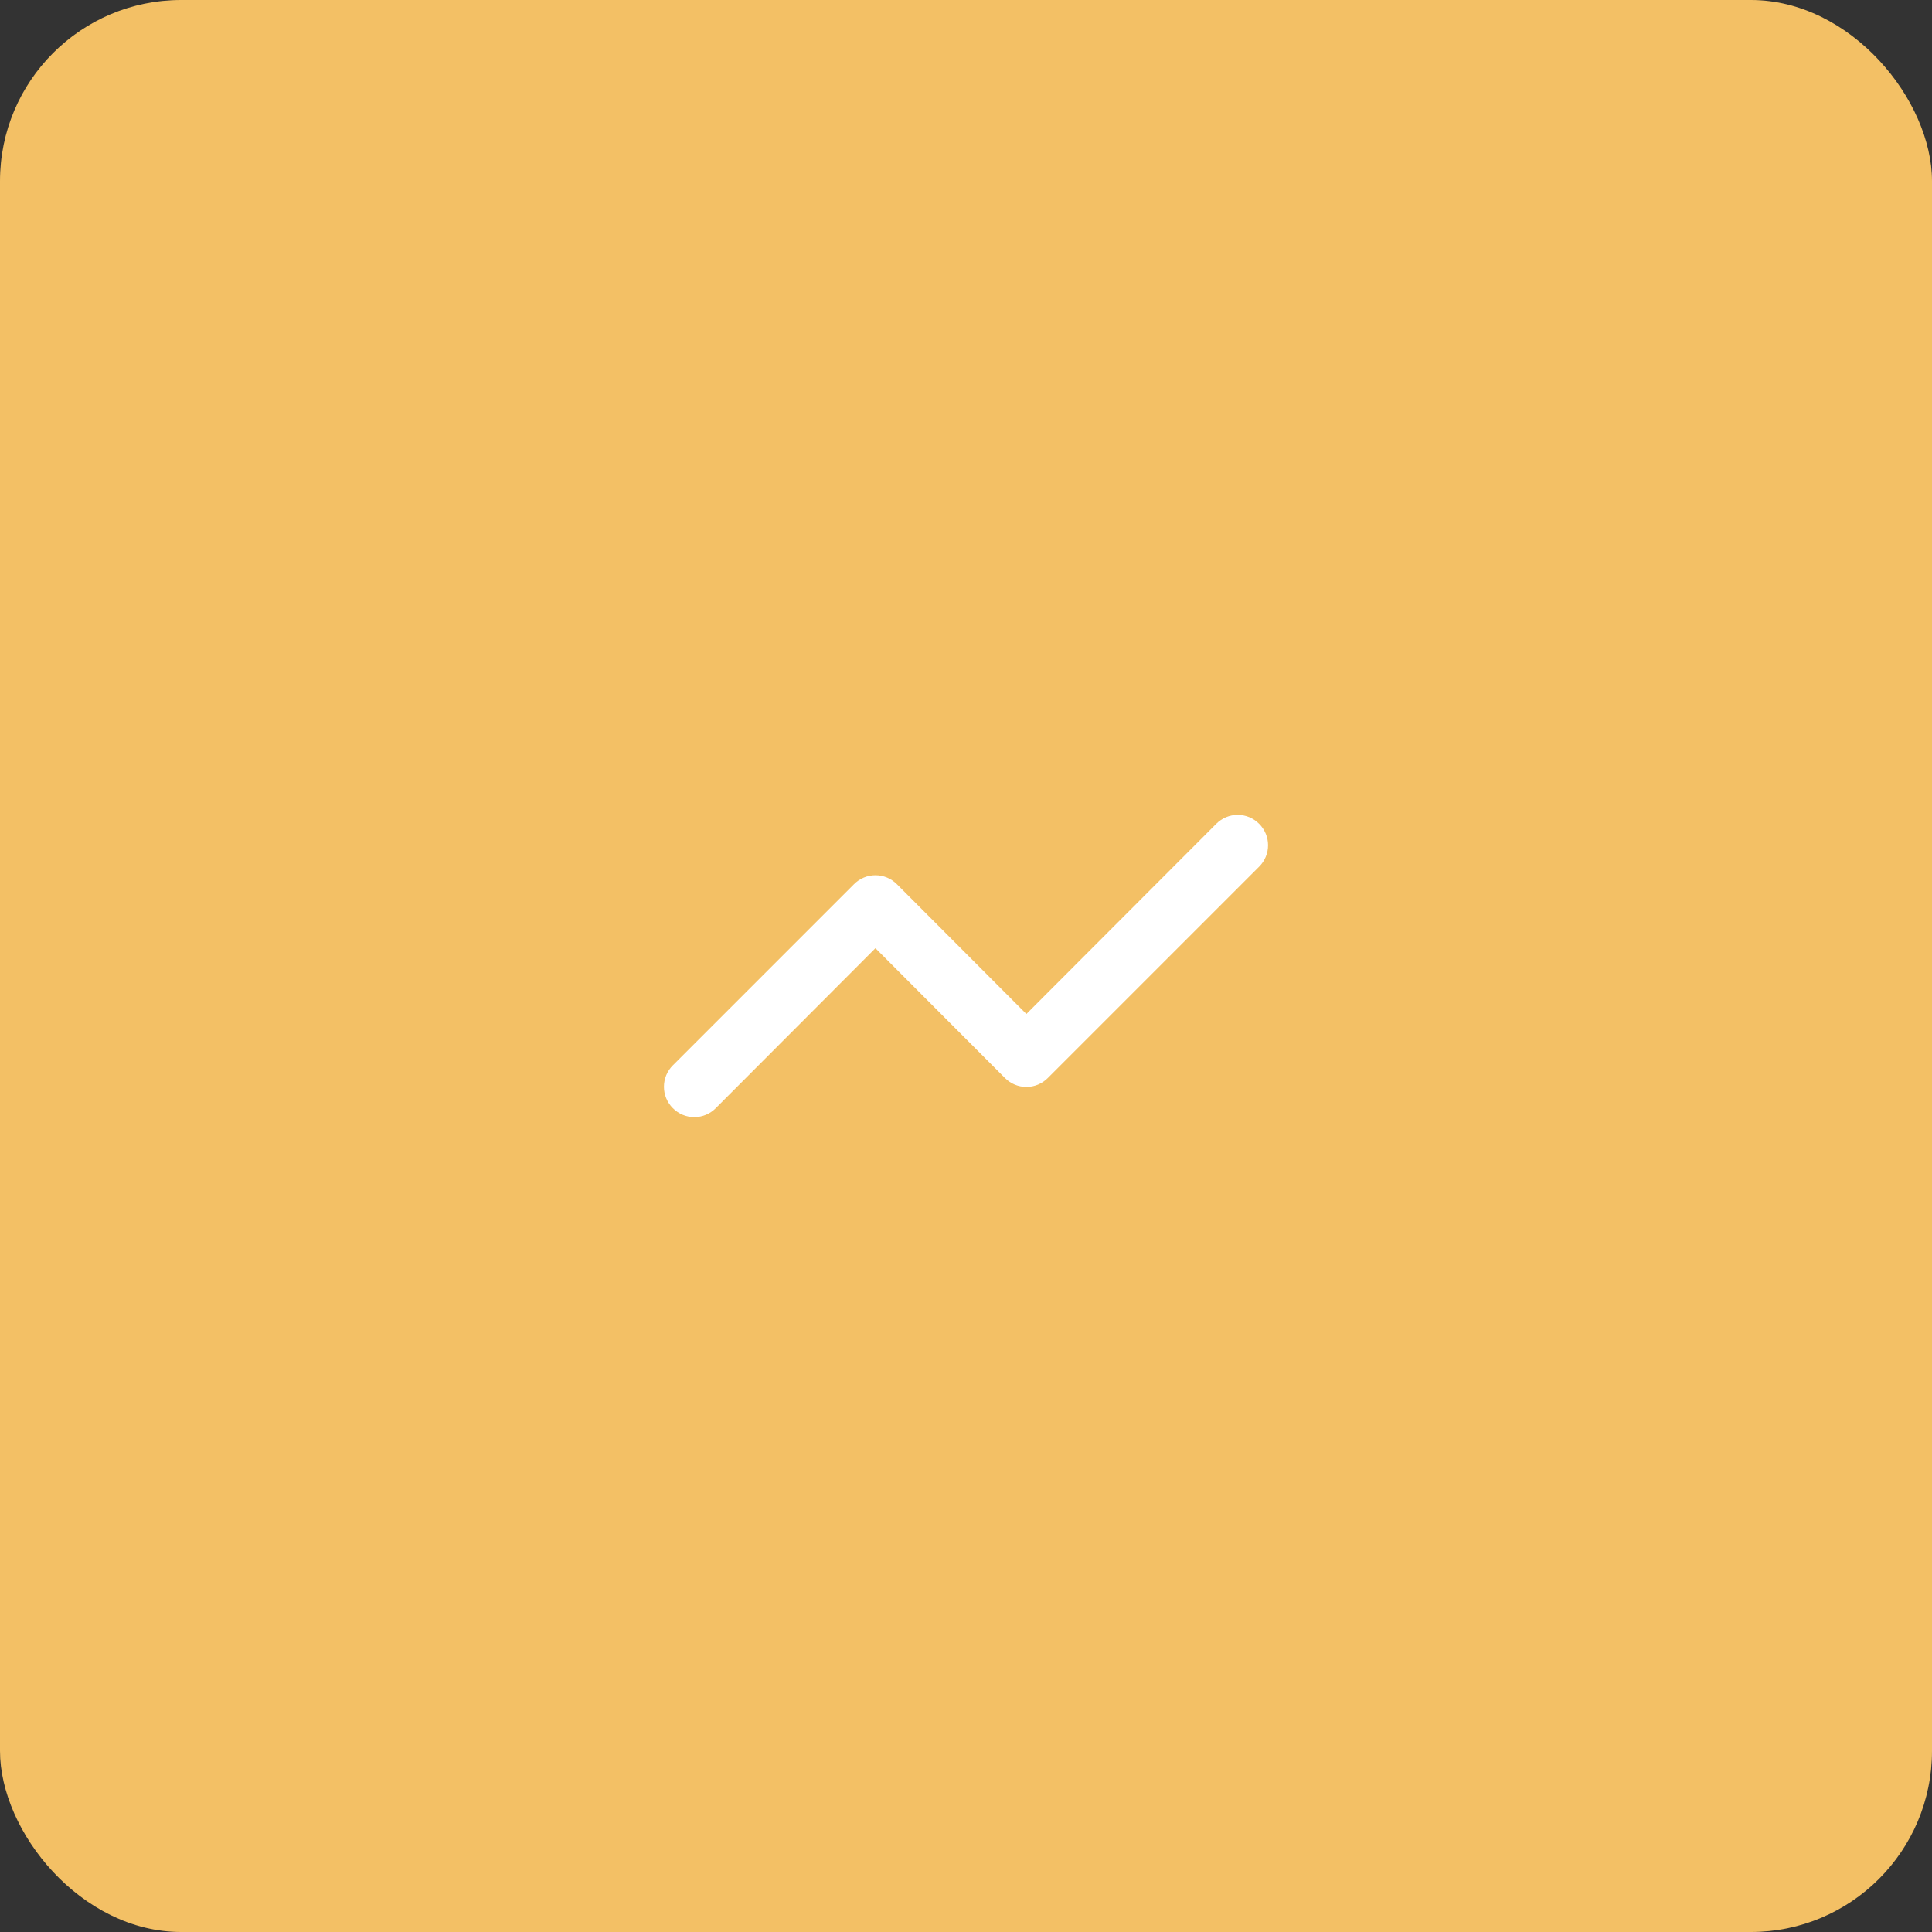 <svg width="64" height="64" viewBox="0 0 64 64" fill="none" xmlns="http://www.w3.org/2000/svg">
<rect x="0" y="0" width="64" height="64" fill="#333333" stroke="none"/>
<circle cx="32" cy="32" r="32" fill="#DCFCE7"/>
<rect width="64" height="64" rx="6" fill="#F3C065"/>
<path d="M41.71 27.29C41.617 27.196 41.506 27.122 41.385 27.071C41.263 27.02 41.132 26.994 41 26.994C40.868 26.994 40.737 27.02 40.615 27.071C40.494 27.122 40.383 27.196 40.29 27.29L34 33.59L29.71 29.29C29.617 29.196 29.506 29.122 29.385 29.071C29.263 29.02 29.132 28.994 29 28.994C28.868 28.994 28.737 29.02 28.615 29.071C28.494 29.122 28.383 29.196 28.29 29.29L22.29 35.29C22.196 35.383 22.122 35.493 22.071 35.615C22.02 35.737 21.994 35.868 21.994 36C21.994 36.132 22.02 36.263 22.071 36.385C22.122 36.506 22.196 36.617 22.29 36.71C22.383 36.804 22.494 36.878 22.615 36.929C22.737 36.98 22.868 37.006 23 37.006C23.132 37.006 23.263 36.98 23.385 36.929C23.506 36.878 23.617 36.804 23.71 36.71L29 31.41L33.29 35.71C33.383 35.804 33.494 35.878 33.615 35.929C33.737 35.98 33.868 36.006 34 36.006C34.132 36.006 34.263 35.98 34.385 35.929C34.506 35.878 34.617 35.804 34.71 35.71L41.71 28.71C41.804 28.617 41.878 28.506 41.929 28.384C41.98 28.263 42.006 28.132 42.006 28C42.006 27.868 41.98 27.737 41.929 27.615C41.878 27.494 41.804 27.383 41.71 27.29Z" fill="white"/>
</svg>
